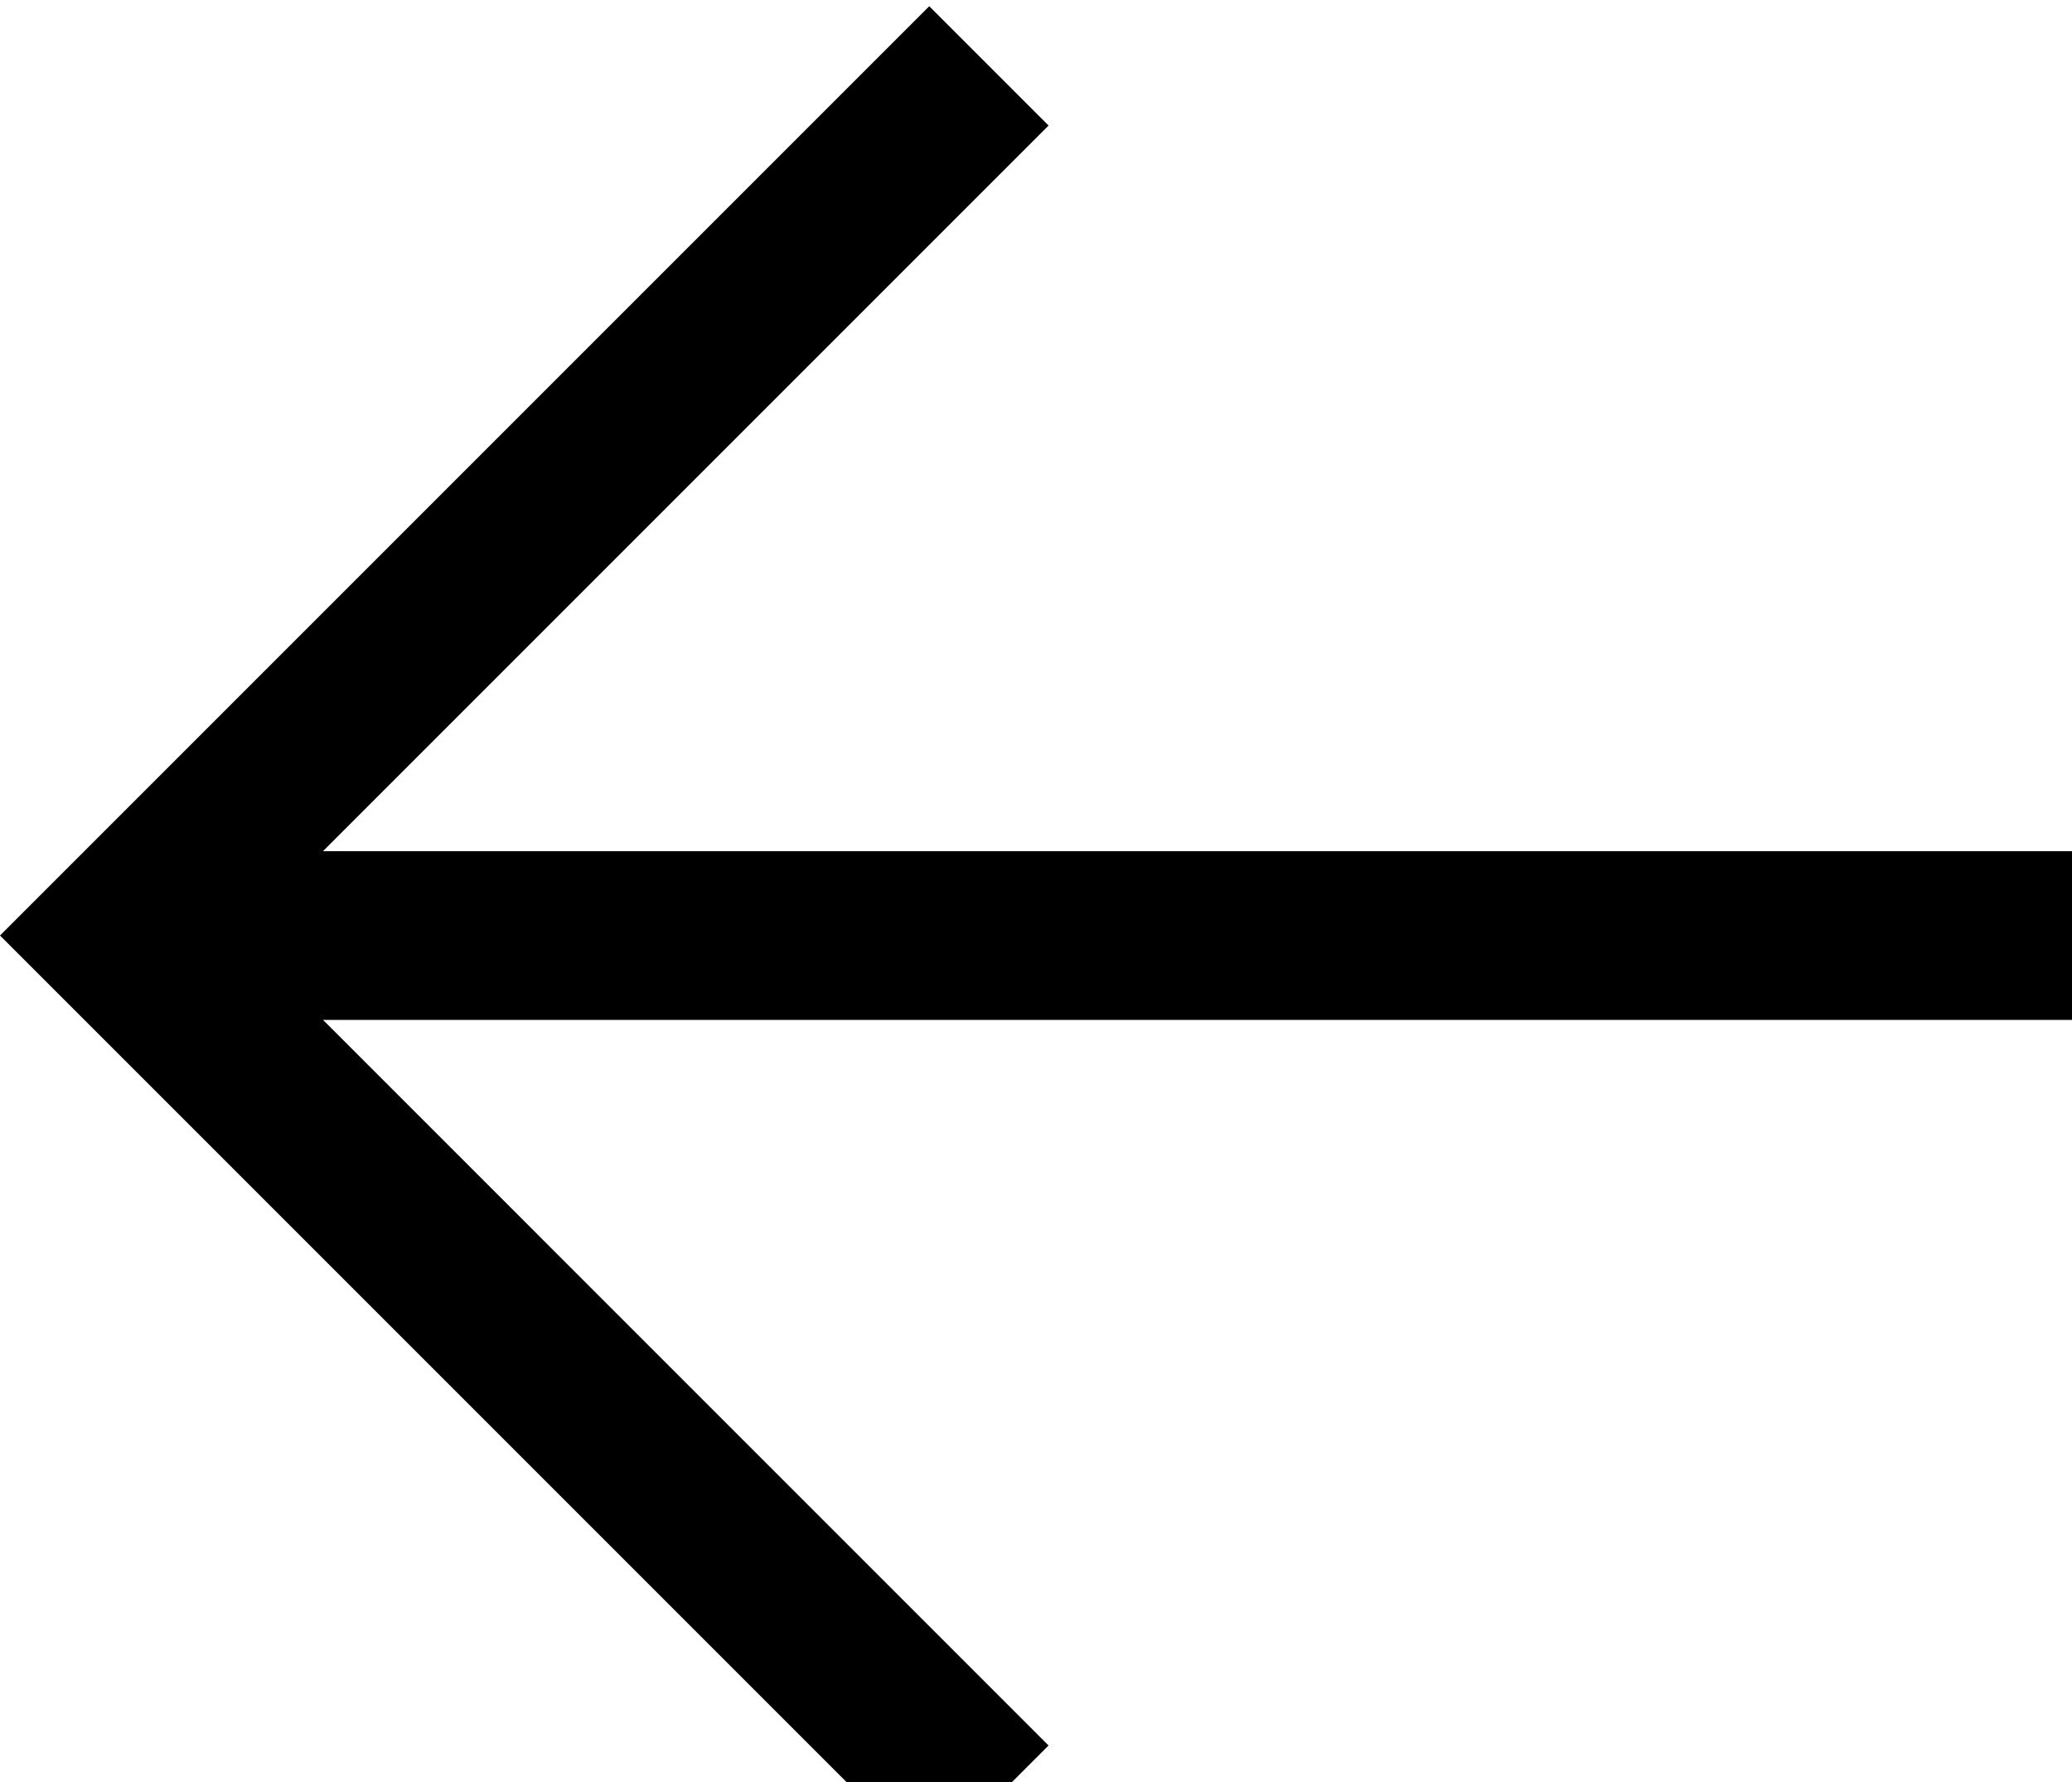 <?xml version="1.0" encoding="UTF-8" standalone="no"?>
<svg
   xmlns:dc="http://purl.org/dc/elements/1.1/"
   xmlns:cc="http://creativecommons.org/ns#"
   xmlns:rdf="http://www.w3.org/1999/02/22-rdf-syntax-ns#"
   xmlns:svg="http://www.w3.org/2000/svg"
   xmlns="http://www.w3.org/2000/svg"
   id="svg8"
   version="1.1"
   viewBox="0 0 5.4 4.644"
   height="17.552"
   width="20.409">
  <defs
     id="defs2" />
  <g
     transform="translate(-97.086,-75.452)"
     id="layer1">
    <g
       transform="matrix(0.011,0,0,0.011,97.086,75.074)"
       id="g4546">
      <g
         id="g4489">
        <g
           id="g4487">
          <polygon
             points="0,256 220.162,476.162 248.43,447.894 76.526,275.989 512,275.989 512,236.011 76.526,236.011 248.43,64.106 220.162,35.838 "
             id="polygon4485" />
        </g>
      </g>
      <g
         id="g4491" />
      <g
         id="g4493" />
      <g
         id="g4495" />
      <g
         id="g4497" />
      <g
         id="g4499" />
      <g
         id="g4501" />
      <g
         id="g4503" />
      <g
         id="g4505" />
      <g
         id="g4507" />
      <g
         id="g4509" />
      <g
         id="g4511" />
      <g
         id="g4513" />
      <g
         id="g4515" />
      <g
         id="g4517" />
      <g
         id="g4519" />
    </g>
  </g>
</svg>

